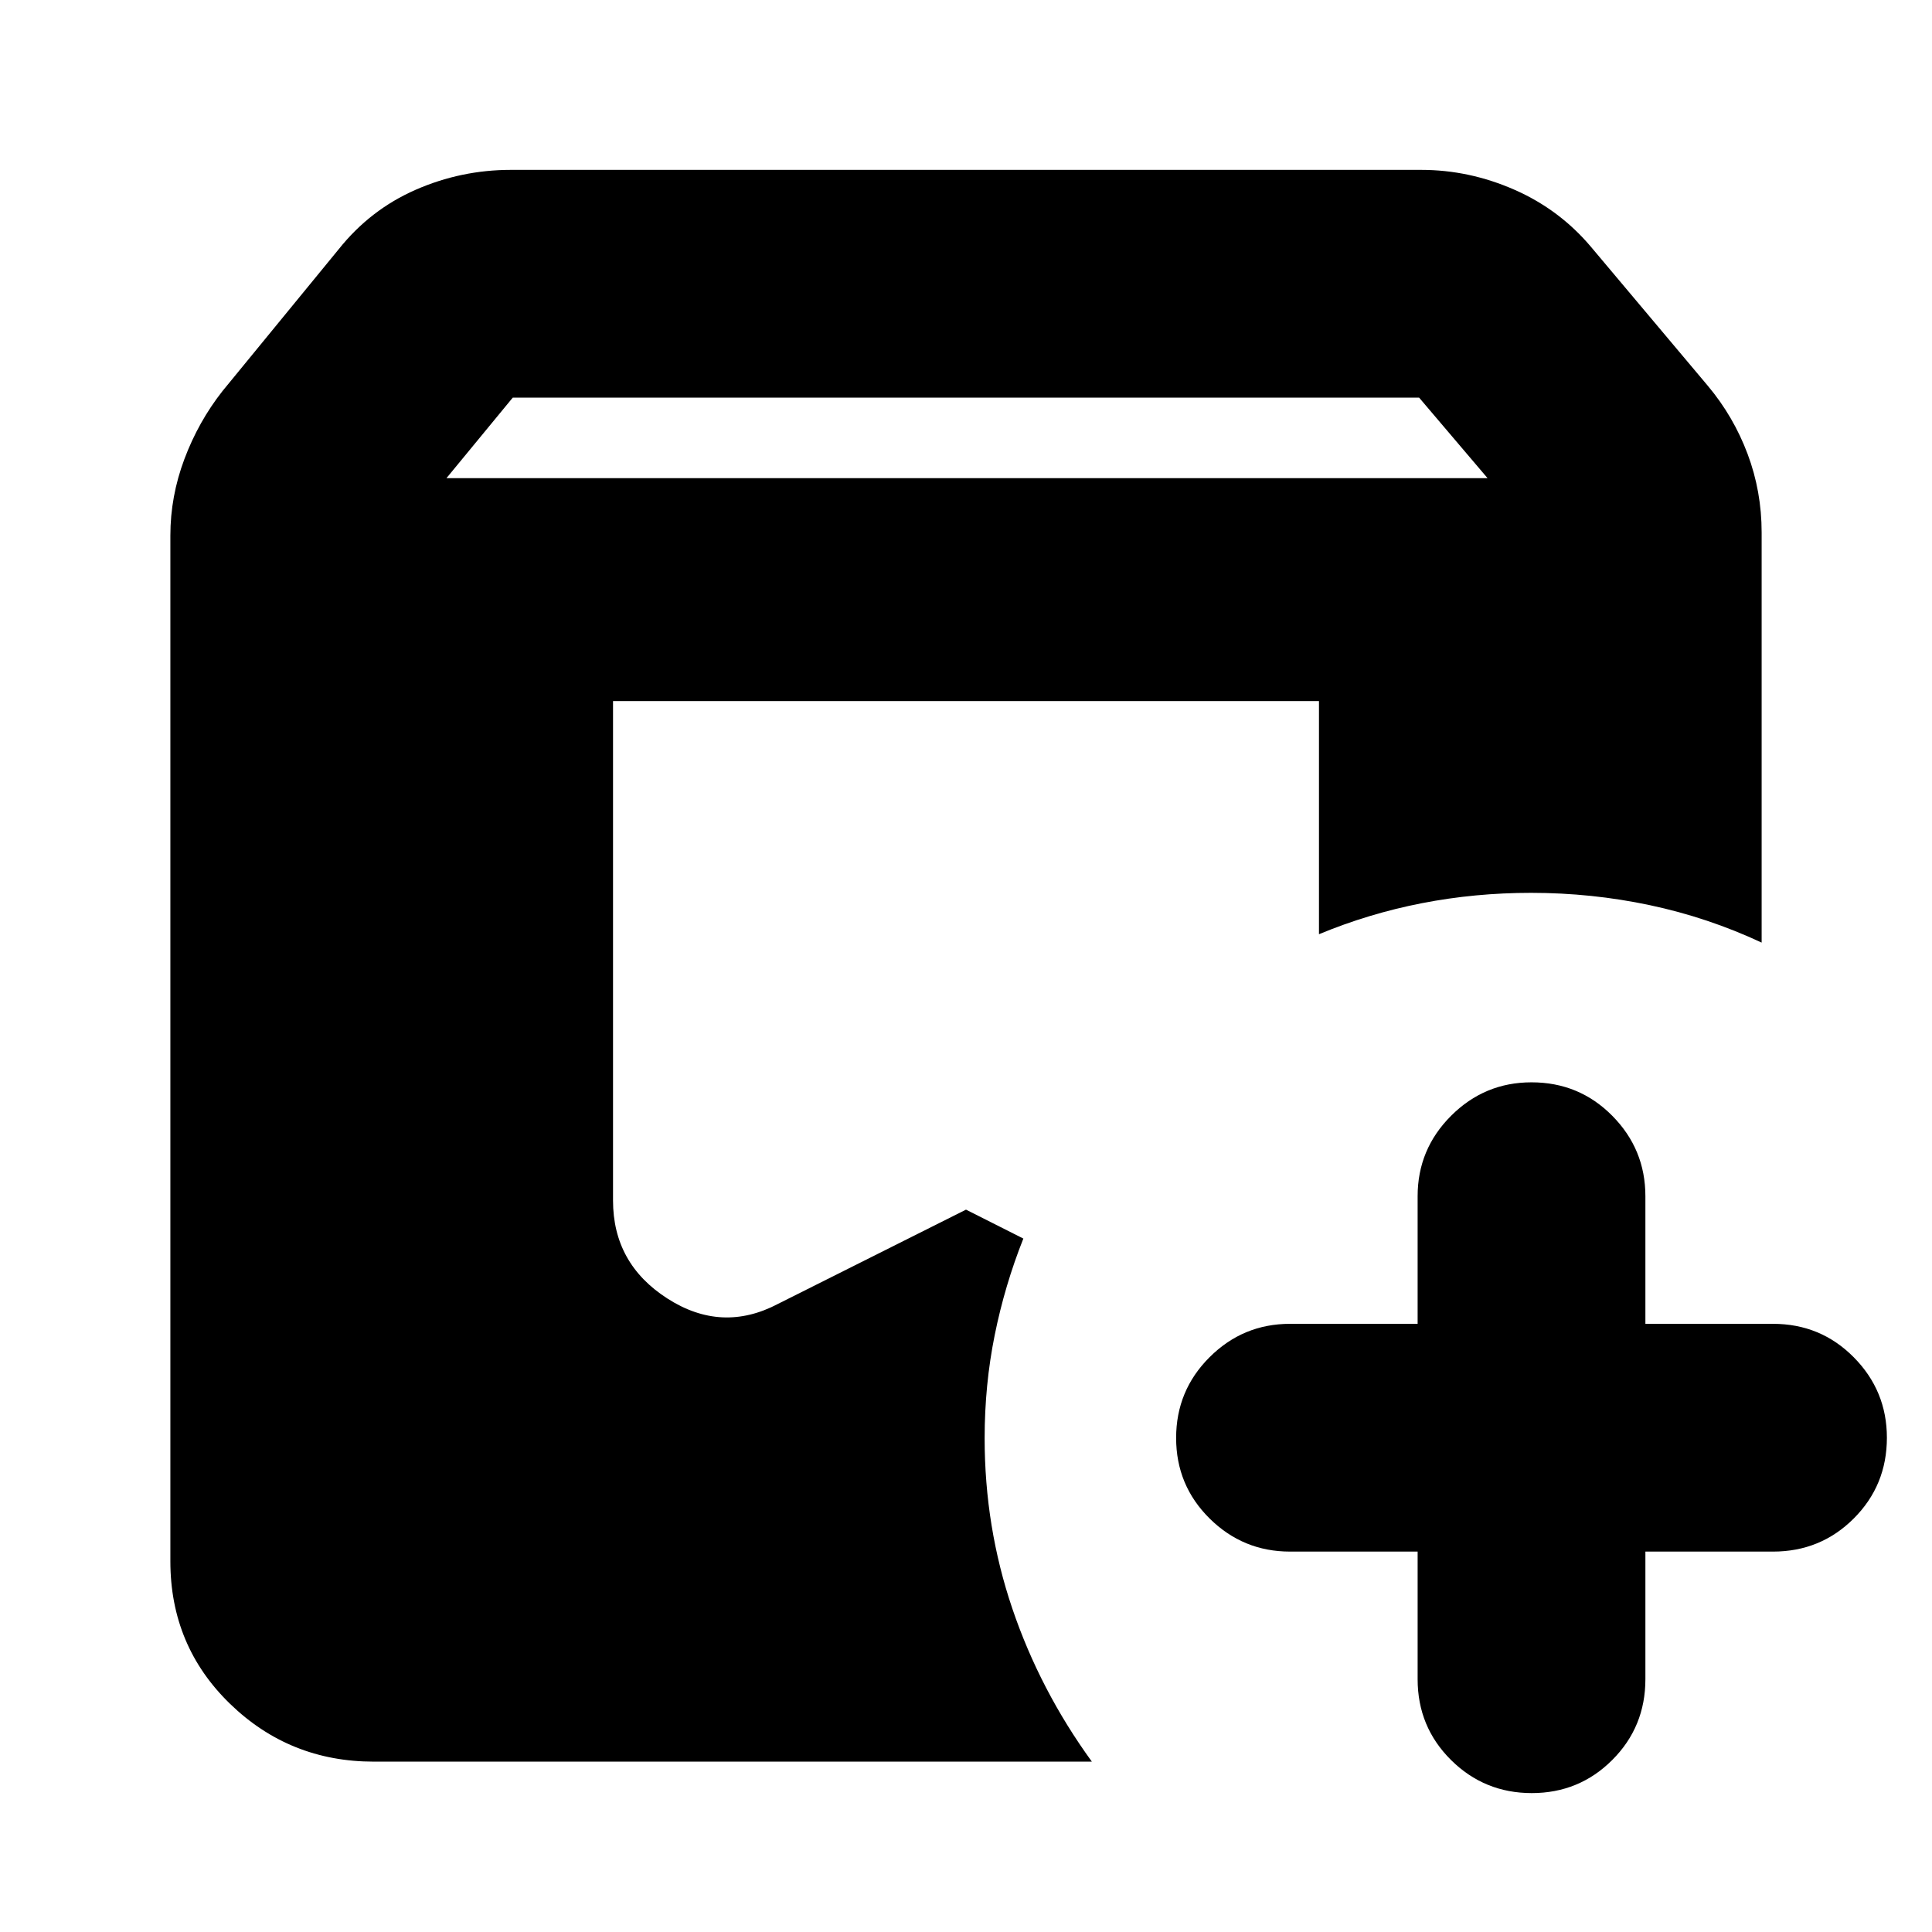 <svg xmlns="http://www.w3.org/2000/svg" height="24" viewBox="0 -960 960 960" width="24"><path d="M185.739-84.652q-41.826 0-71.456-28.75-29.63-28.75-29.63-70.816v-509.695q0-19.399 6.977-37.993 6.979-18.594 18.935-33.79l57.696-70.413q15.717-19.717 38.294-29.598 22.576-9.88 47.293-9.88h452.304q23.914 0 46.392 9.88 22.478 9.881 38.195 28.598l57.935 68.892q12.717 15.195 19.696 33.789 6.978 18.595 6.978 38.993v203.805q-26.718-12.479-55.574-18.598-28.857-6.12-59.013-6.12-27.83 0-54.219 5.141-26.39 5.142-51.151 15.424V-611.63H304.609v248.152q0 31.391 27.054 48.728 27.054 17.337 54.967 2.62L480-358.935l28.5 14.37q-9.239 23.239-14.239 47.978t-5 51.255q0 44.071 13.761 84.636 13.76 40.566 39.521 76.044H185.739Zm518.674-104.37H641q-23.339 0-39.963-16.456-16.624-16.457-16.624-40.011 0-23.554 16.624-40.131 16.624-16.576 39.963-16.576h63.413v-63.413q0-23.339 16.624-39.963 16.624-16.624 39.963-16.624 23.674 0 40.13 16.624 16.457 16.624 16.457 39.963v63.413H881q23.674 0 40.13 16.624 16.457 16.624 16.457 39.963 0 23.674-16.457 40.131-16.456 16.456-40.13 16.456h-63.413v63.413q0 23.674-16.457 40.13-16.456 16.457-40.01 16.457-23.555 0-40.131-16.456-16.576-16.457-16.576-40.131v-63.413ZM221.848-722.413h517.304l-34-40h-450.37l-32.934 40Z"/></svg>